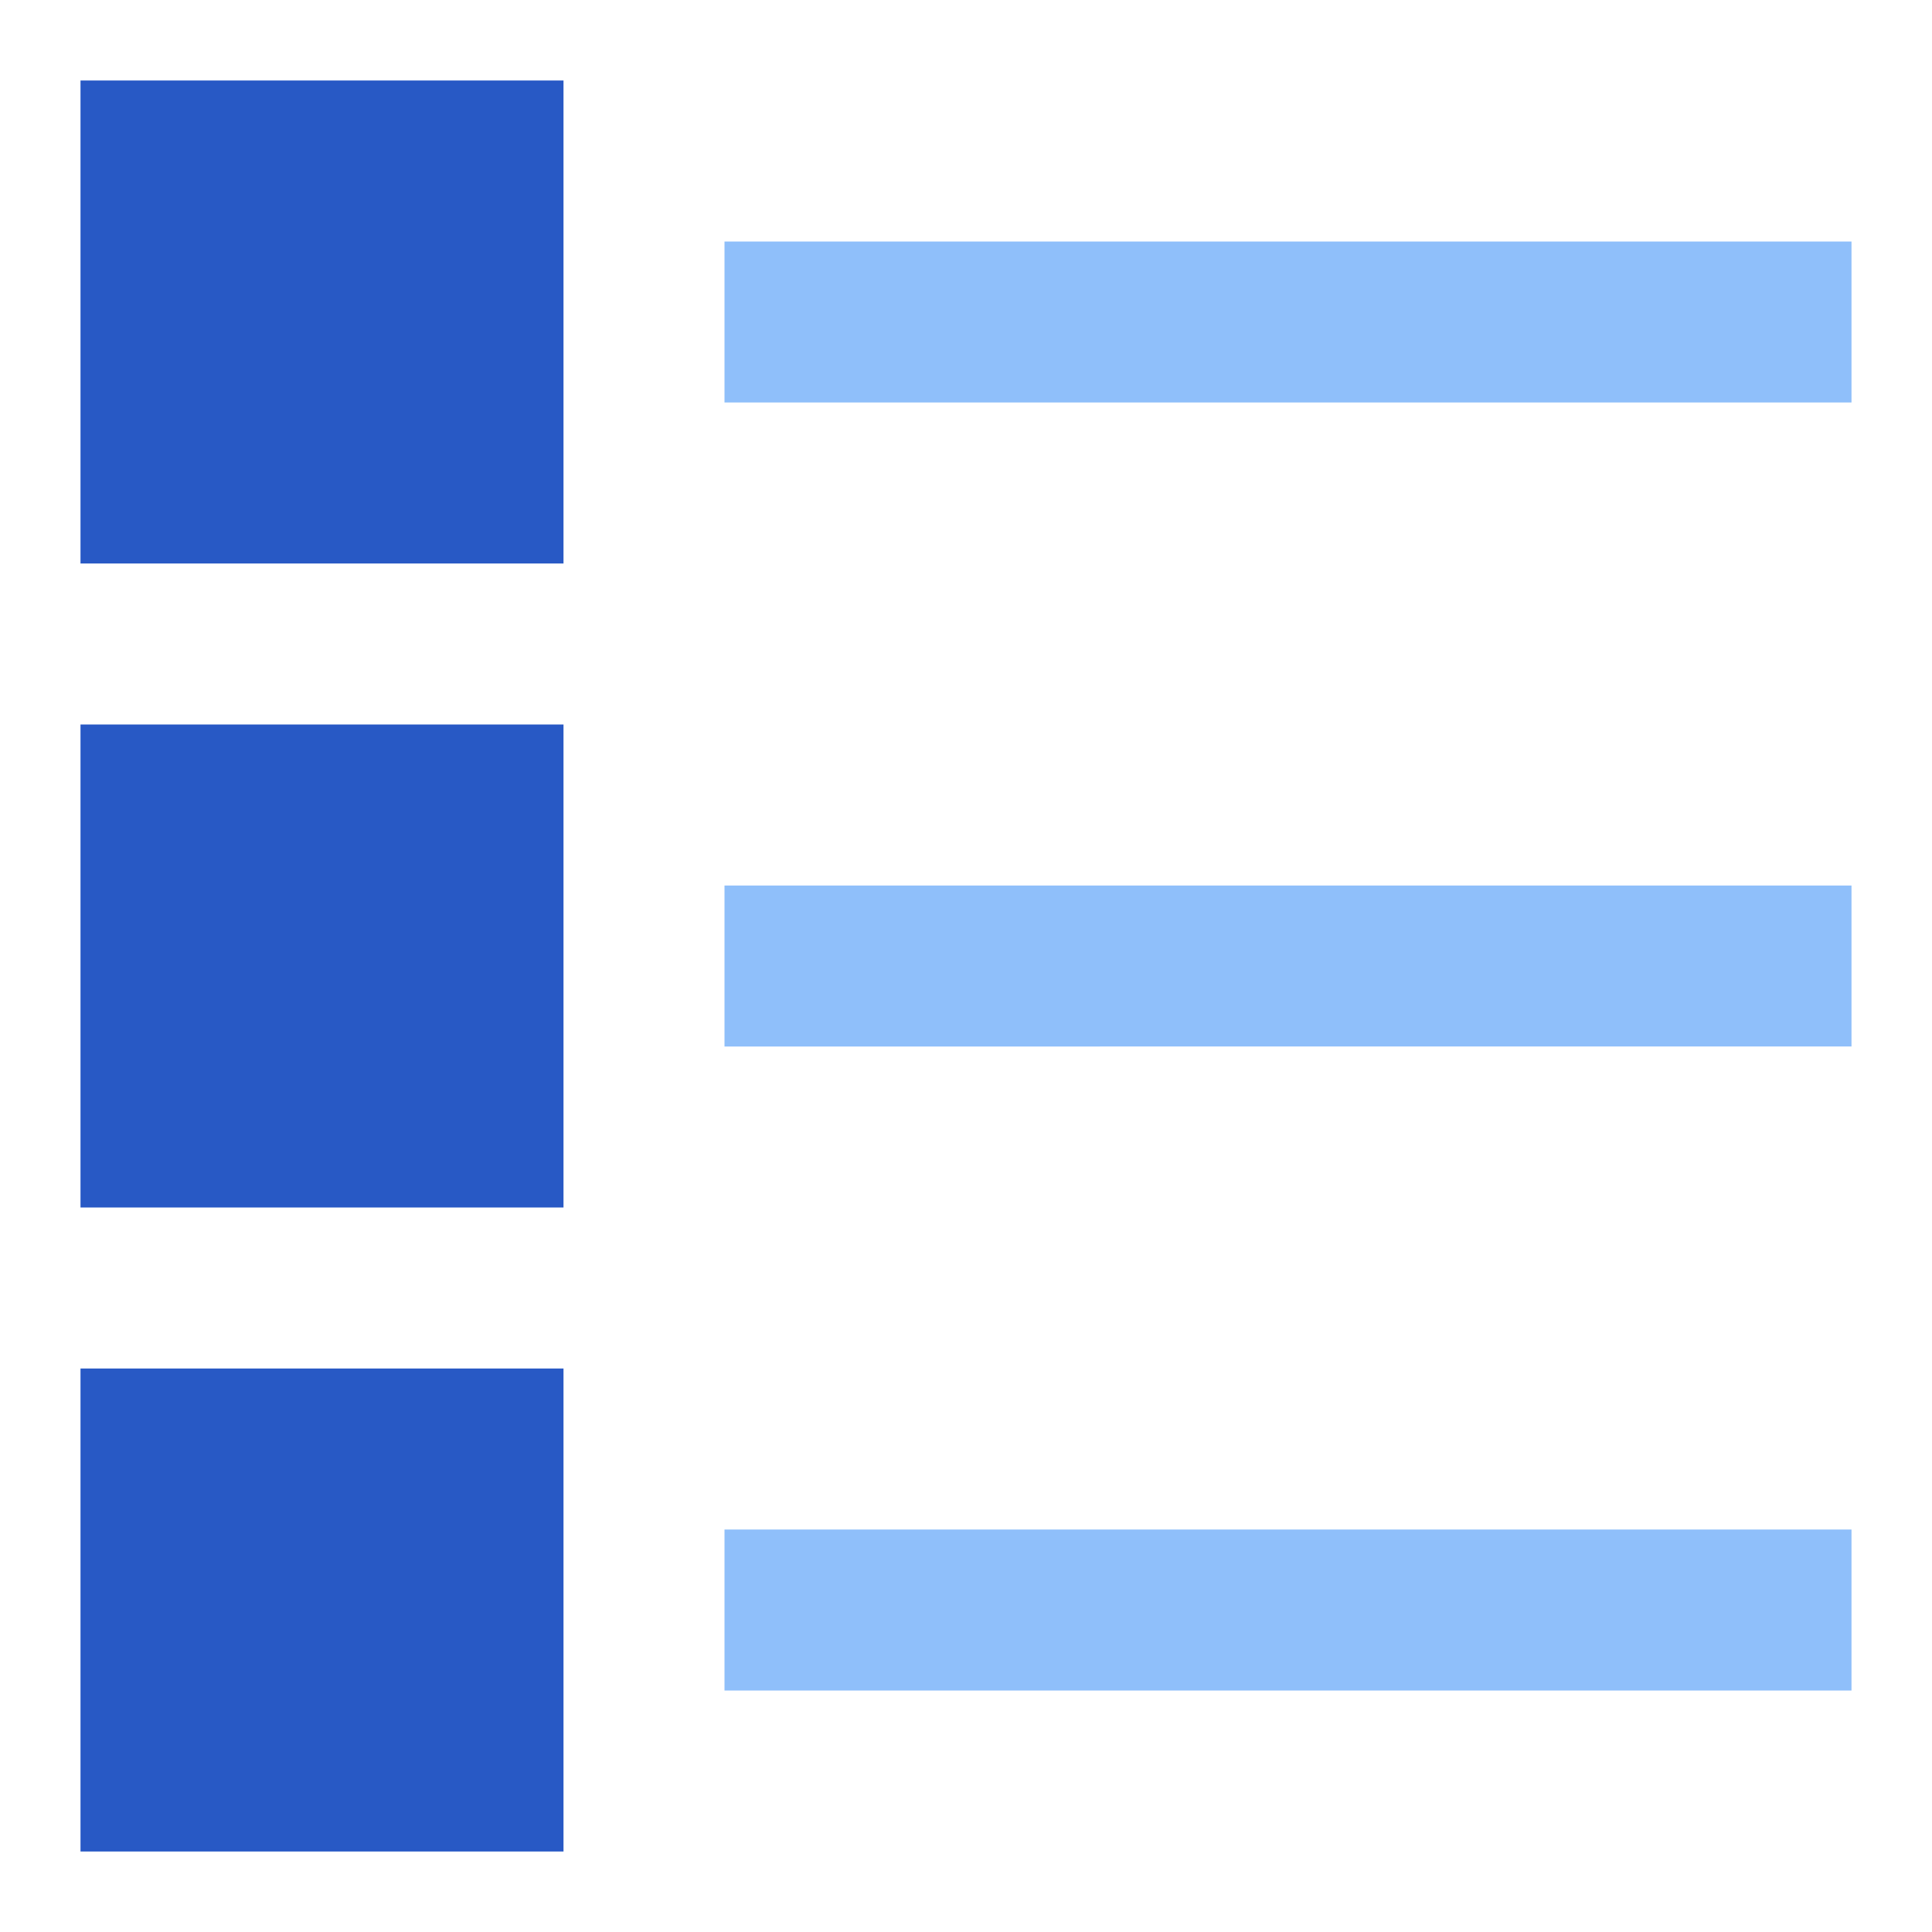 <svg xmlns="http://www.w3.org/2000/svg" fill="none" viewBox="0 0 24 24" id="Bullet-List--Streamline-Sharp">
  <desc>
    Bullet List Streamline Icon: https://streamlinehq.com
  </desc>
  <g id="bullet-list--points-bullet-unordered-list-lists-bullets">
    <path id="Union" fill="#2859c5" fill-rule="evenodd" d="M1 1h6v6H1V1Zm0 8h6v6H1V9Zm6 8H1v6h6v-6Z" clip-rule="evenodd" stroke-width="1"></path>
    <path id="Union_2" fill="#8fbffa" fill-rule="evenodd" d="M23 5H9V3h14v2Zm0 8H9v-2h14v2ZM9 21h14v-2H9v2Z" clip-rule="evenodd" stroke-width="1"></path>
  </g>
</svg>